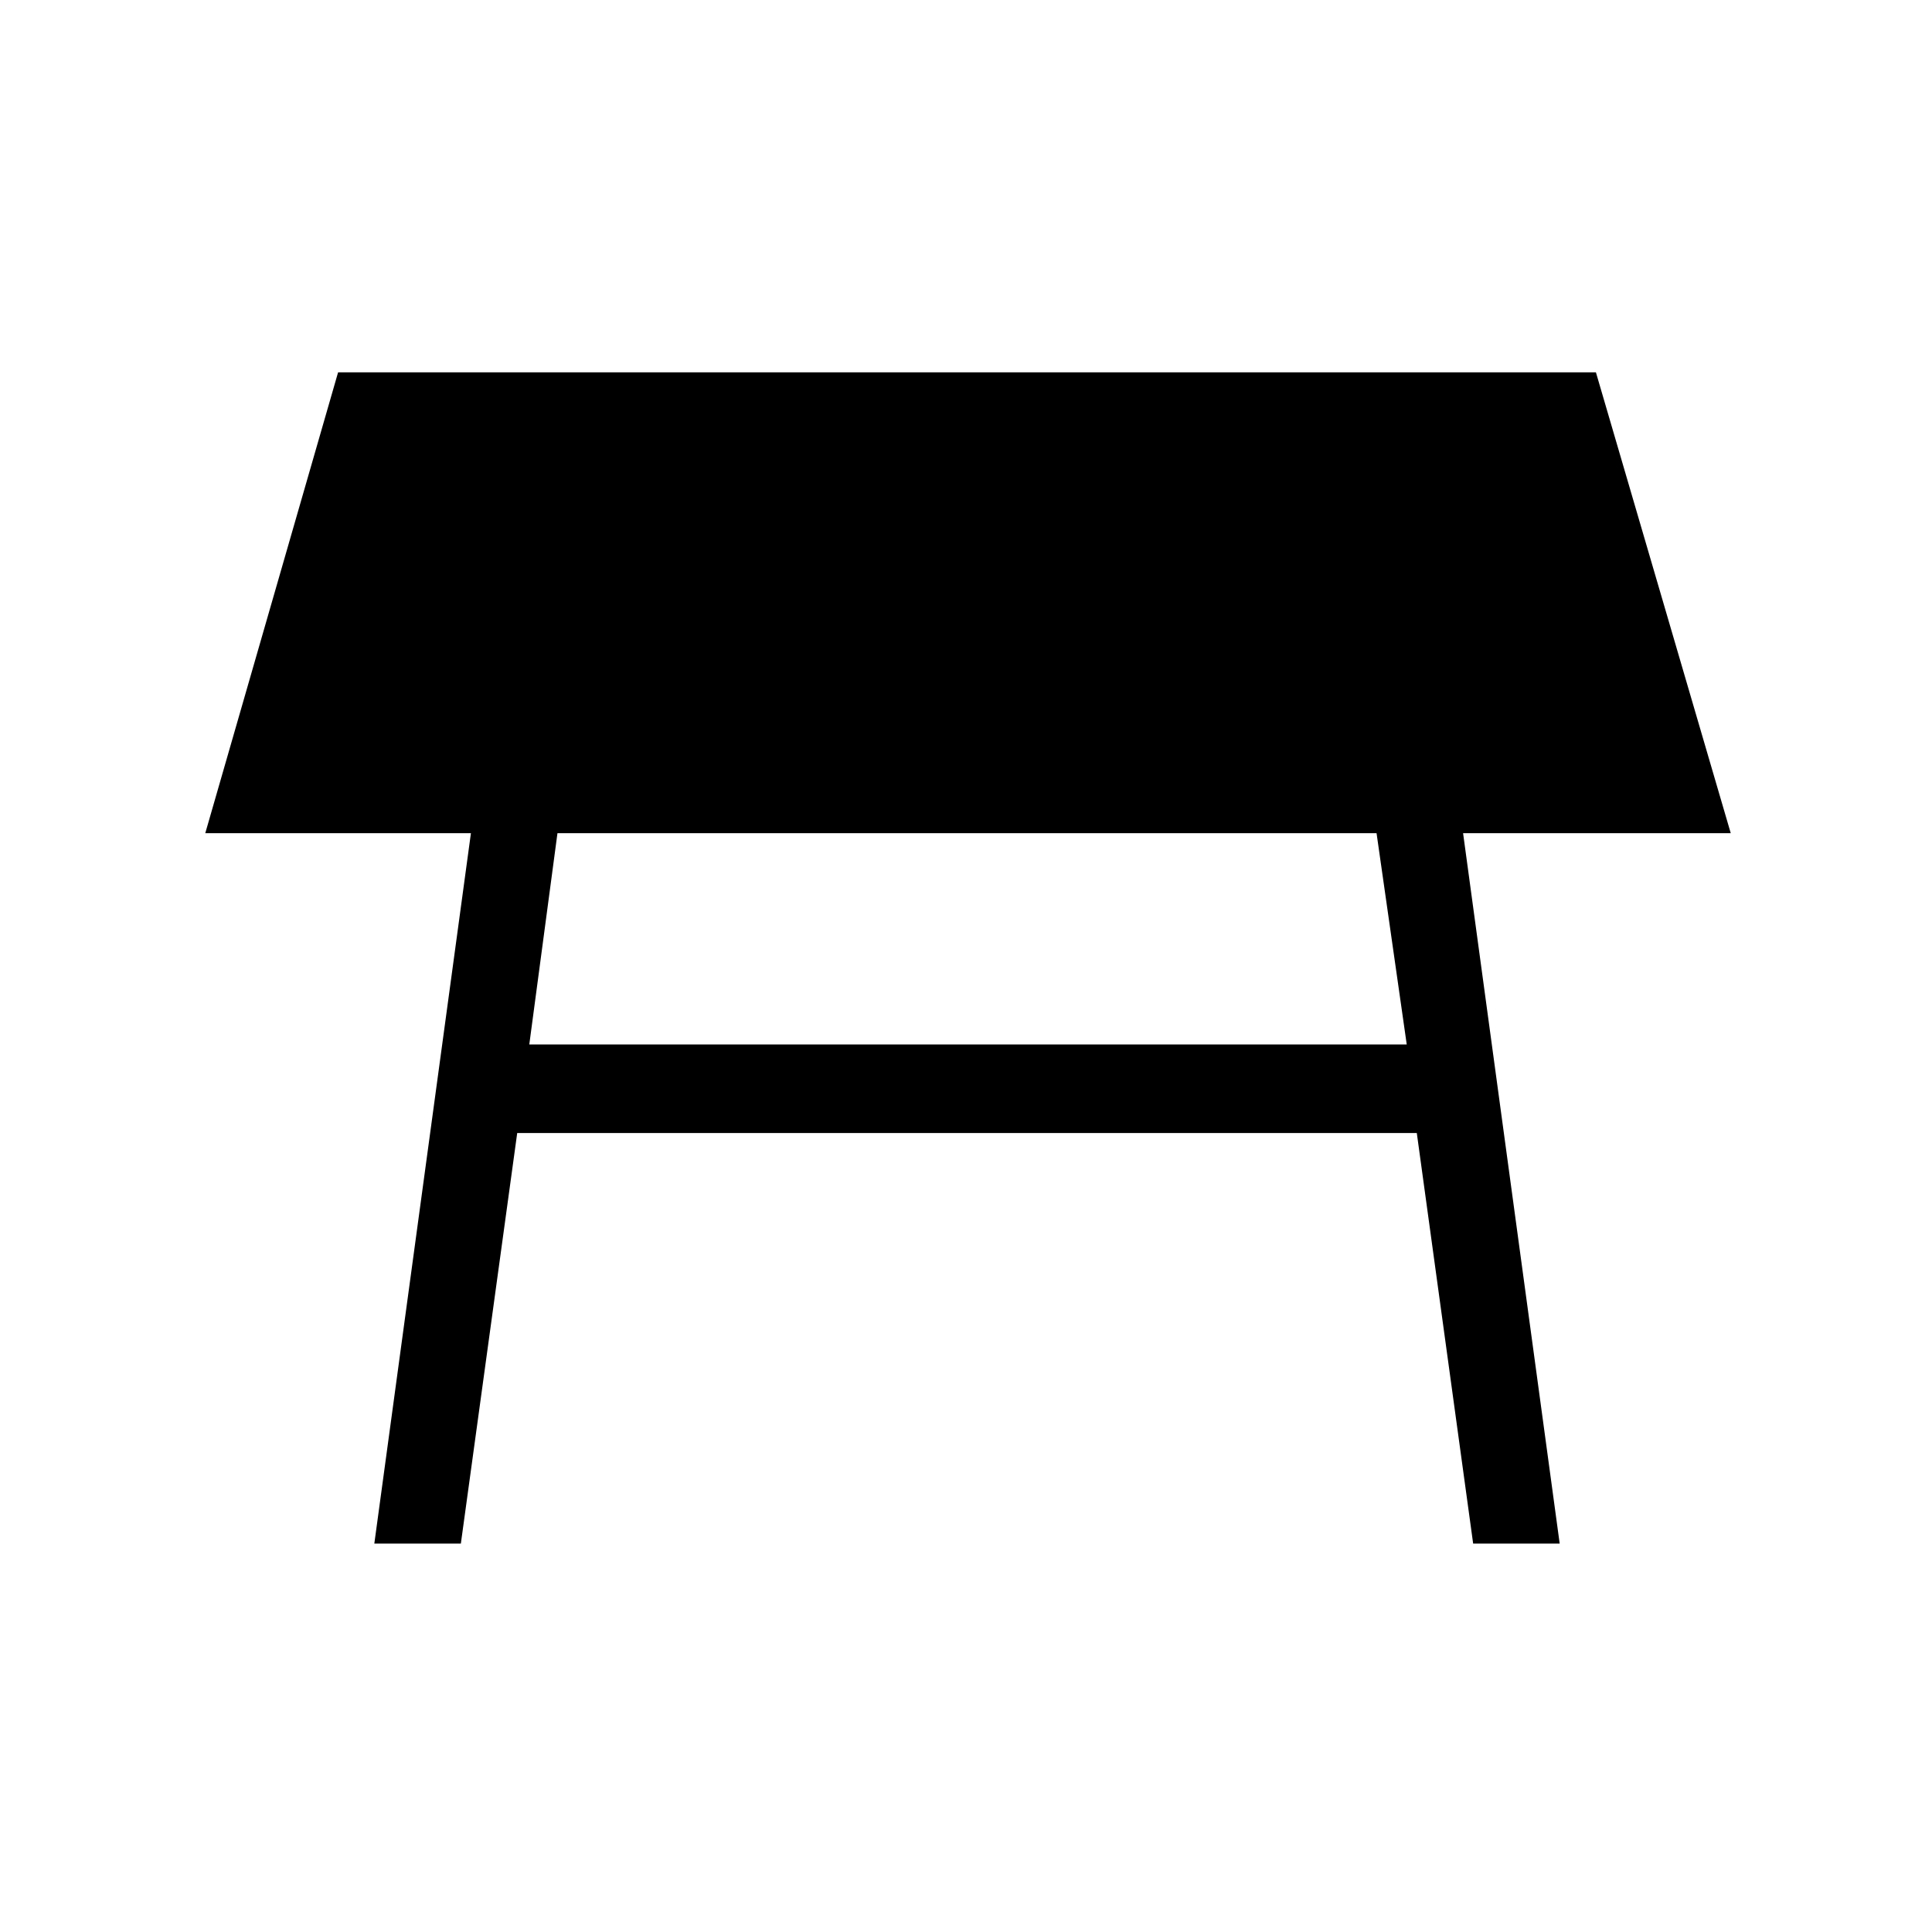 <svg xmlns="http://www.w3.org/2000/svg" height="48" width="48"><path d="M13.15 25.95h21.8l-.75-5.25H13.85ZM9.3 38.35l2.4-17.65H5.1L8.4 9.25h31.25L43 20.7h-6.65l2.4 17.65H36.6l-1.4-10.2H12.85l-1.4 10.2Z"/></svg>